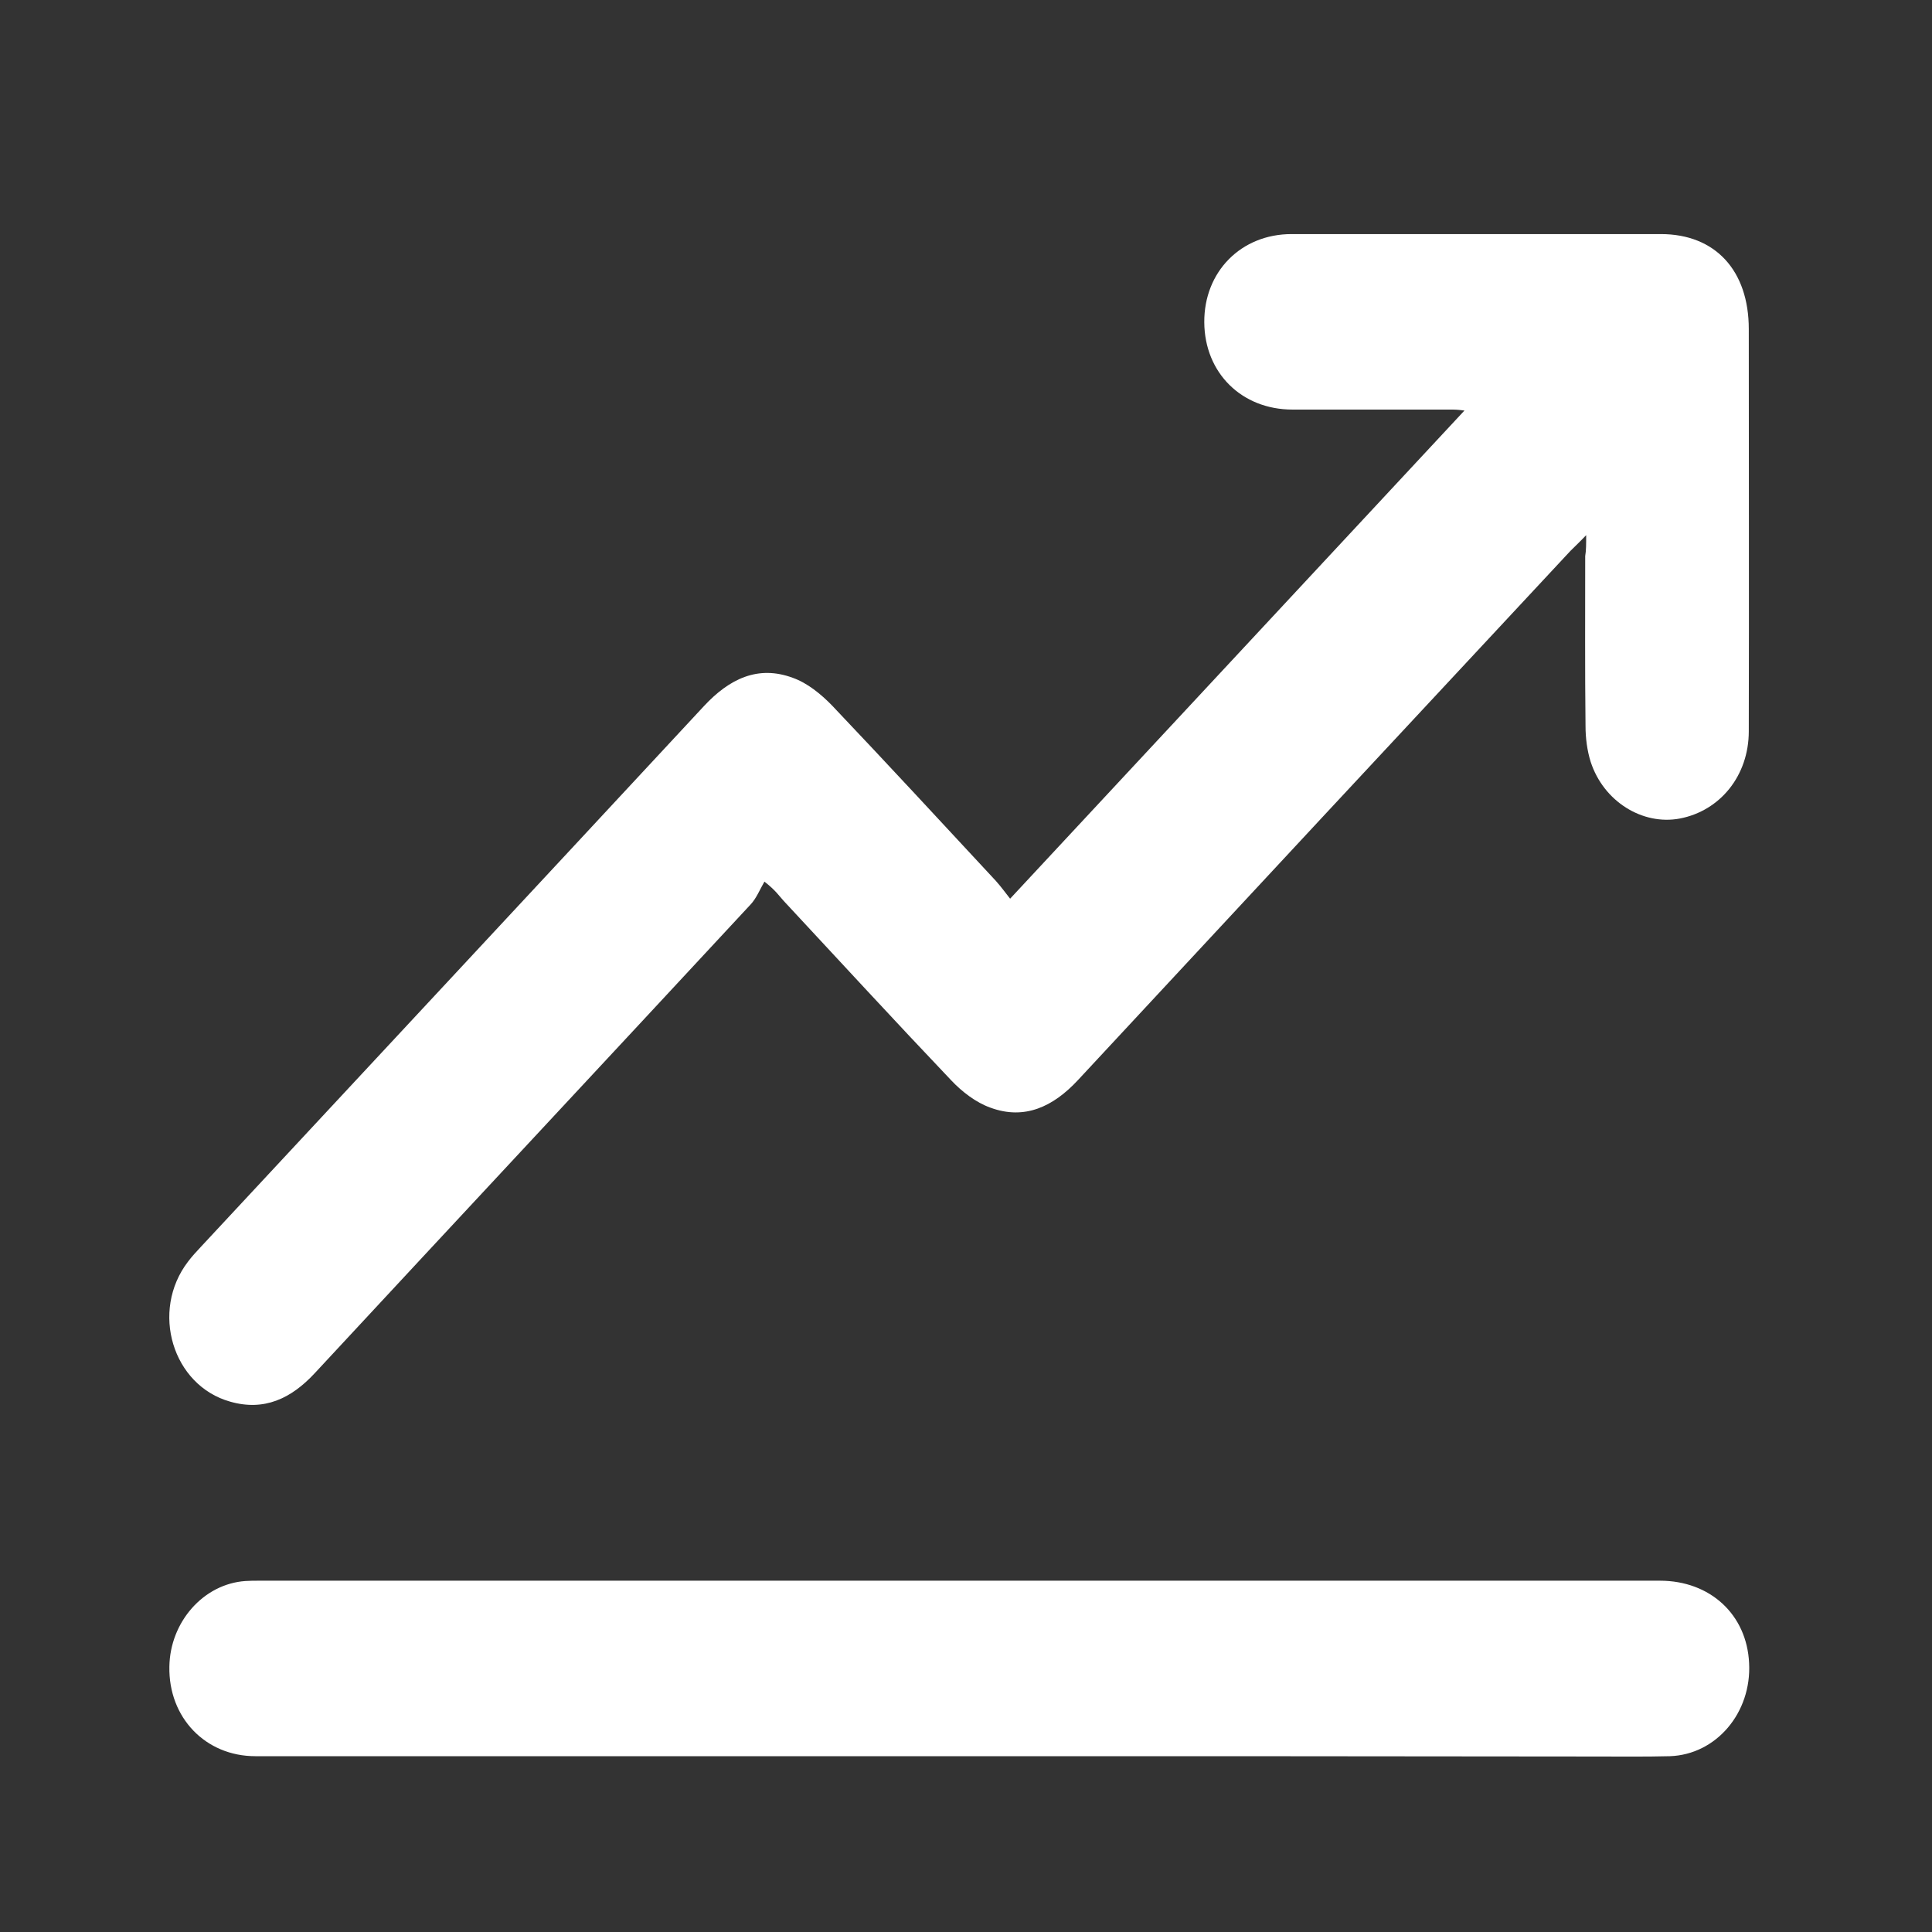 <?xml version="1.0" encoding="utf-8"?>
<!-- Generator: Adobe Illustrator 24.0.1, SVG Export Plug-In . SVG Version: 6.00 Build 0)  -->
<svg version="1.1" id="Capa_1" xmlns="http://www.w3.org/2000/svg" xmlns:xlink="http://www.w3.org/1999/xlink" x="0px" y="0px"
	 viewBox="0 0 60 60" style="enable-background:new 0 0 60 60;" xml:space="preserve">
<rect x="0" y="0" width="60" height="60" fill="#333333" stroke="none"/>
<style type="text/css">
	.st0{fill:#fff;}
</style>
<g>
	<g>
		<path class="st0" d="M49.26,16.62c-0.21,0.22-0.35,0.35-0.49,0.49c-5.1,5.47-10.2,10.95-15.29,16.43
			c-0.77,0.83-1.66,1.25-2.72,0.86c-0.45-0.16-0.88-0.49-1.22-0.85c-1.75-1.84-3.47-3.71-5.2-5.57c-0.14-0.15-0.24-0.32-0.6-0.6
			c-0.14,0.24-0.25,0.52-0.43,0.71c-4.5,4.85-9.02,9.69-13.53,14.55c-0.74,0.8-1.58,1.19-2.63,0.89c-1.79-0.5-2.49-2.81-1.31-4.35
			c0.12-0.16,0.26-0.31,0.4-0.46c5.21-5.6,10.42-11.19,15.62-16.79c0.79-0.85,1.68-1.28,2.76-0.88c0.45,0.16,0.87,0.5,1.22,0.86
			c1.71,1.8,3.4,3.63,5.09,5.45c0.17,0.19,0.32,0.4,0.44,0.55c4.75-5.1,9.43-10.13,14.11-15.16c-0.08-0.01-0.22-0.03-0.37-0.03
			c-1.66,0-3.31,0-4.97,0c-1.58,0-2.73-1.14-2.74-2.71c-0.01-1.57,1.14-2.74,2.71-2.74c3.82,0,7.65,0,11.47,0
			c1.69,0,2.73,1.13,2.73,2.95c0,4.16,0.01,8.33,0,12.49c0,1.38-0.89,2.47-2.14,2.71c-1.16,0.22-2.37-0.53-2.77-1.76
			c-0.11-0.35-0.16-0.74-0.16-1.11c-0.02-1.76-0.01-3.52-0.01-5.28C49.26,17.09,49.26,16.91,49.26,16.62z"/>
		<path class="st0" d="M29.77,54.54c-7.28,0-14.56,0-21.84,0c-1.55,0-2.7-1.2-2.67-2.78c0.02-1.39,1.06-2.57,2.36-2.66
			c0.14-0.01,0.28-0.01,0.42-0.01c14.5,0,29.01,0,43.51,0c1.56,0,2.7,1.05,2.77,2.56c0.08,1.54-1.02,2.84-2.46,2.89
			c-0.77,0.02-1.55,0.01-2.33,0.01C42.95,54.54,36.36,54.54,29.77,54.54z"/>
	</g>
</g>
</svg>
